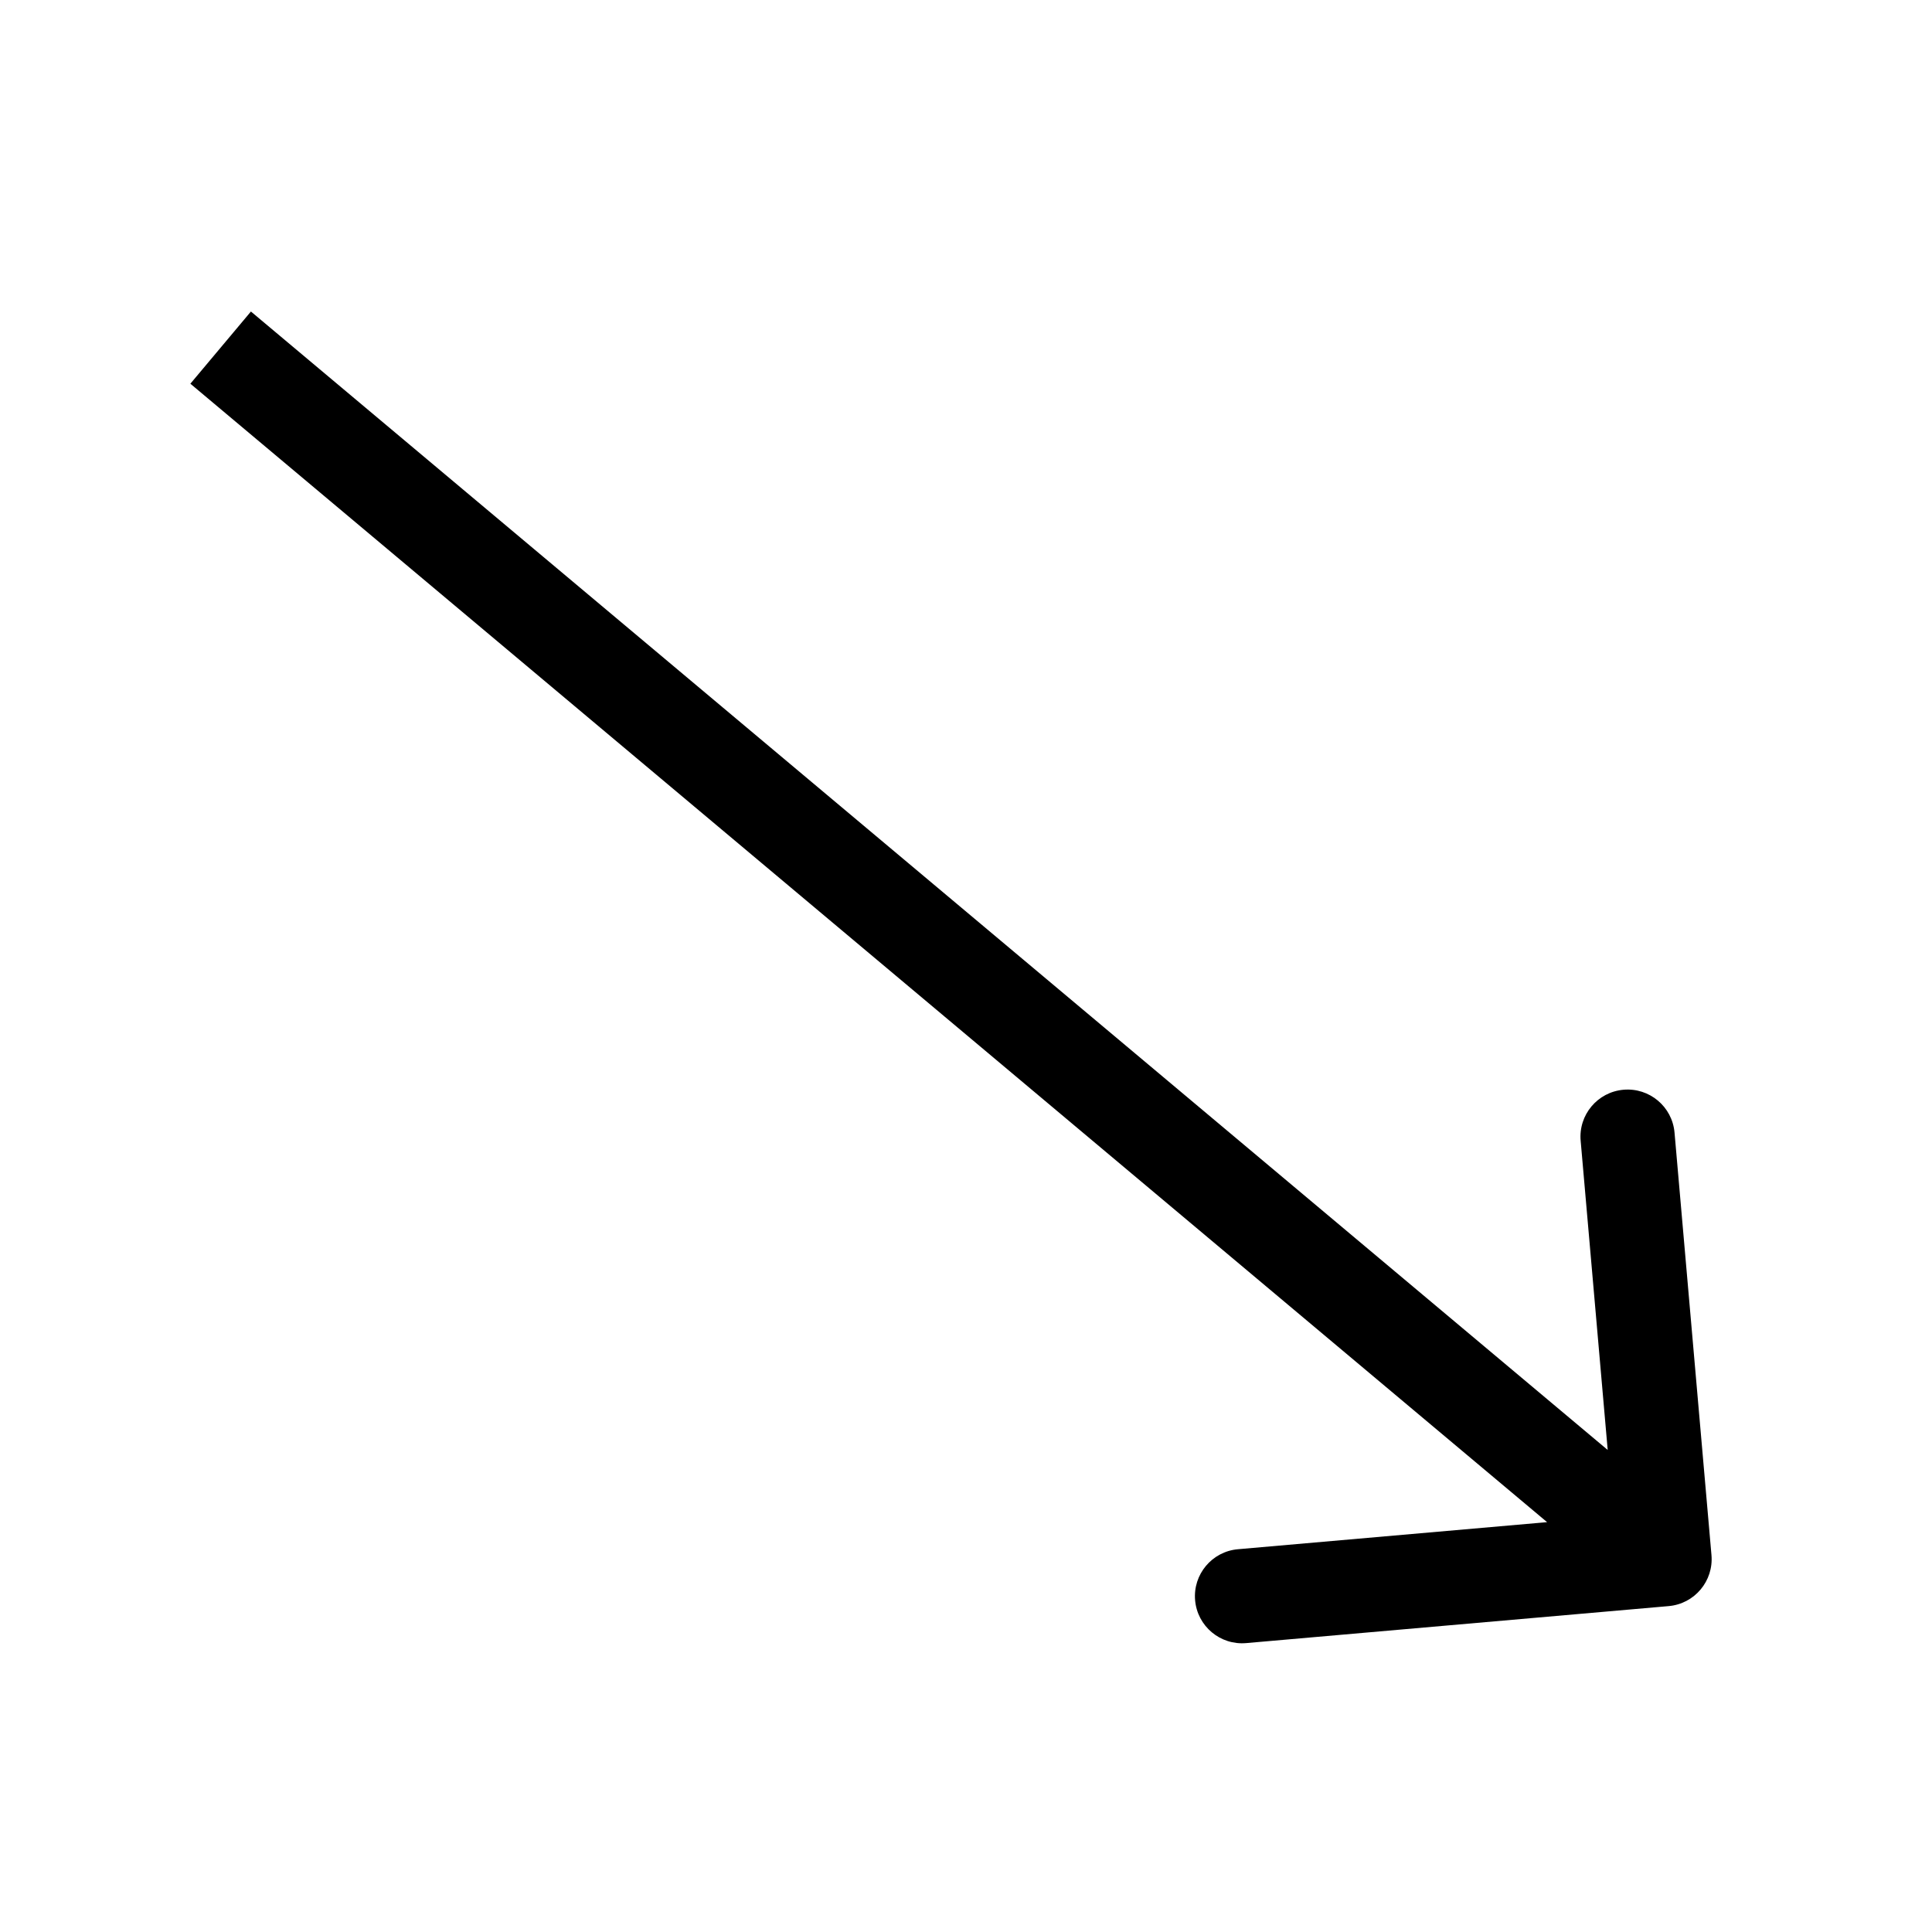 <svg width="20" height="20" viewBox="0 0 41 37" fill="none" xmlns="http://www.w3.org/2000/svg">
<g filter="url(#filter0_d_4_14)">
<path d="M35.411 28.084C35.962 28.036 36.368 27.551 36.32 27.001L35.536 18.035C35.488 17.485 35.003 17.078 34.453 17.126C33.902 17.174 33.495 17.66 33.544 18.21L34.241 26.179L26.271 26.877C25.721 26.925 25.314 27.41 25.362 27.96C25.41 28.51 25.895 28.917 26.445 28.869L35.411 28.084ZM35.967 26.322L5.325 0.611L4.04 2.143L34.681 27.854L35.967 26.322Z" fill="black"/>
</g>
<defs>
<filter id="filter0_d_4_14" x="0.04" y="0.611" width="40.285" height="36.262" filterUnits="userSpaceOnUse" color-interpolation-filters="sRGB">
<feFlood flood-opacity="0" result="BackgroundImageFix"/>
<feColorMatrix in="SourceAlpha" type="matrix" values="0 0 0 0 0 0 0 0 0 0 0 0 0 0 0 0 0 0 127 0" result="hardAlpha"/>
<feOffset dy="4"/>
<feGaussianBlur stdDeviation="2"/>
<feComposite in2="hardAlpha" operator="out"/>
<feColorMatrix type="matrix" values="0 0 0 0 0 0 0 0 0 0 0 0 0 0 0 0 0 0 0.25 0"/>
<feBlend mode="normal" in2="BackgroundImageFix" result="effect1_dropShadow_4_14"/>
<feBlend mode="normal" in="SourceGraphic" in2="effect1_dropShadow_4_14" result="shape"/>
</filter>
</defs>
</svg>
